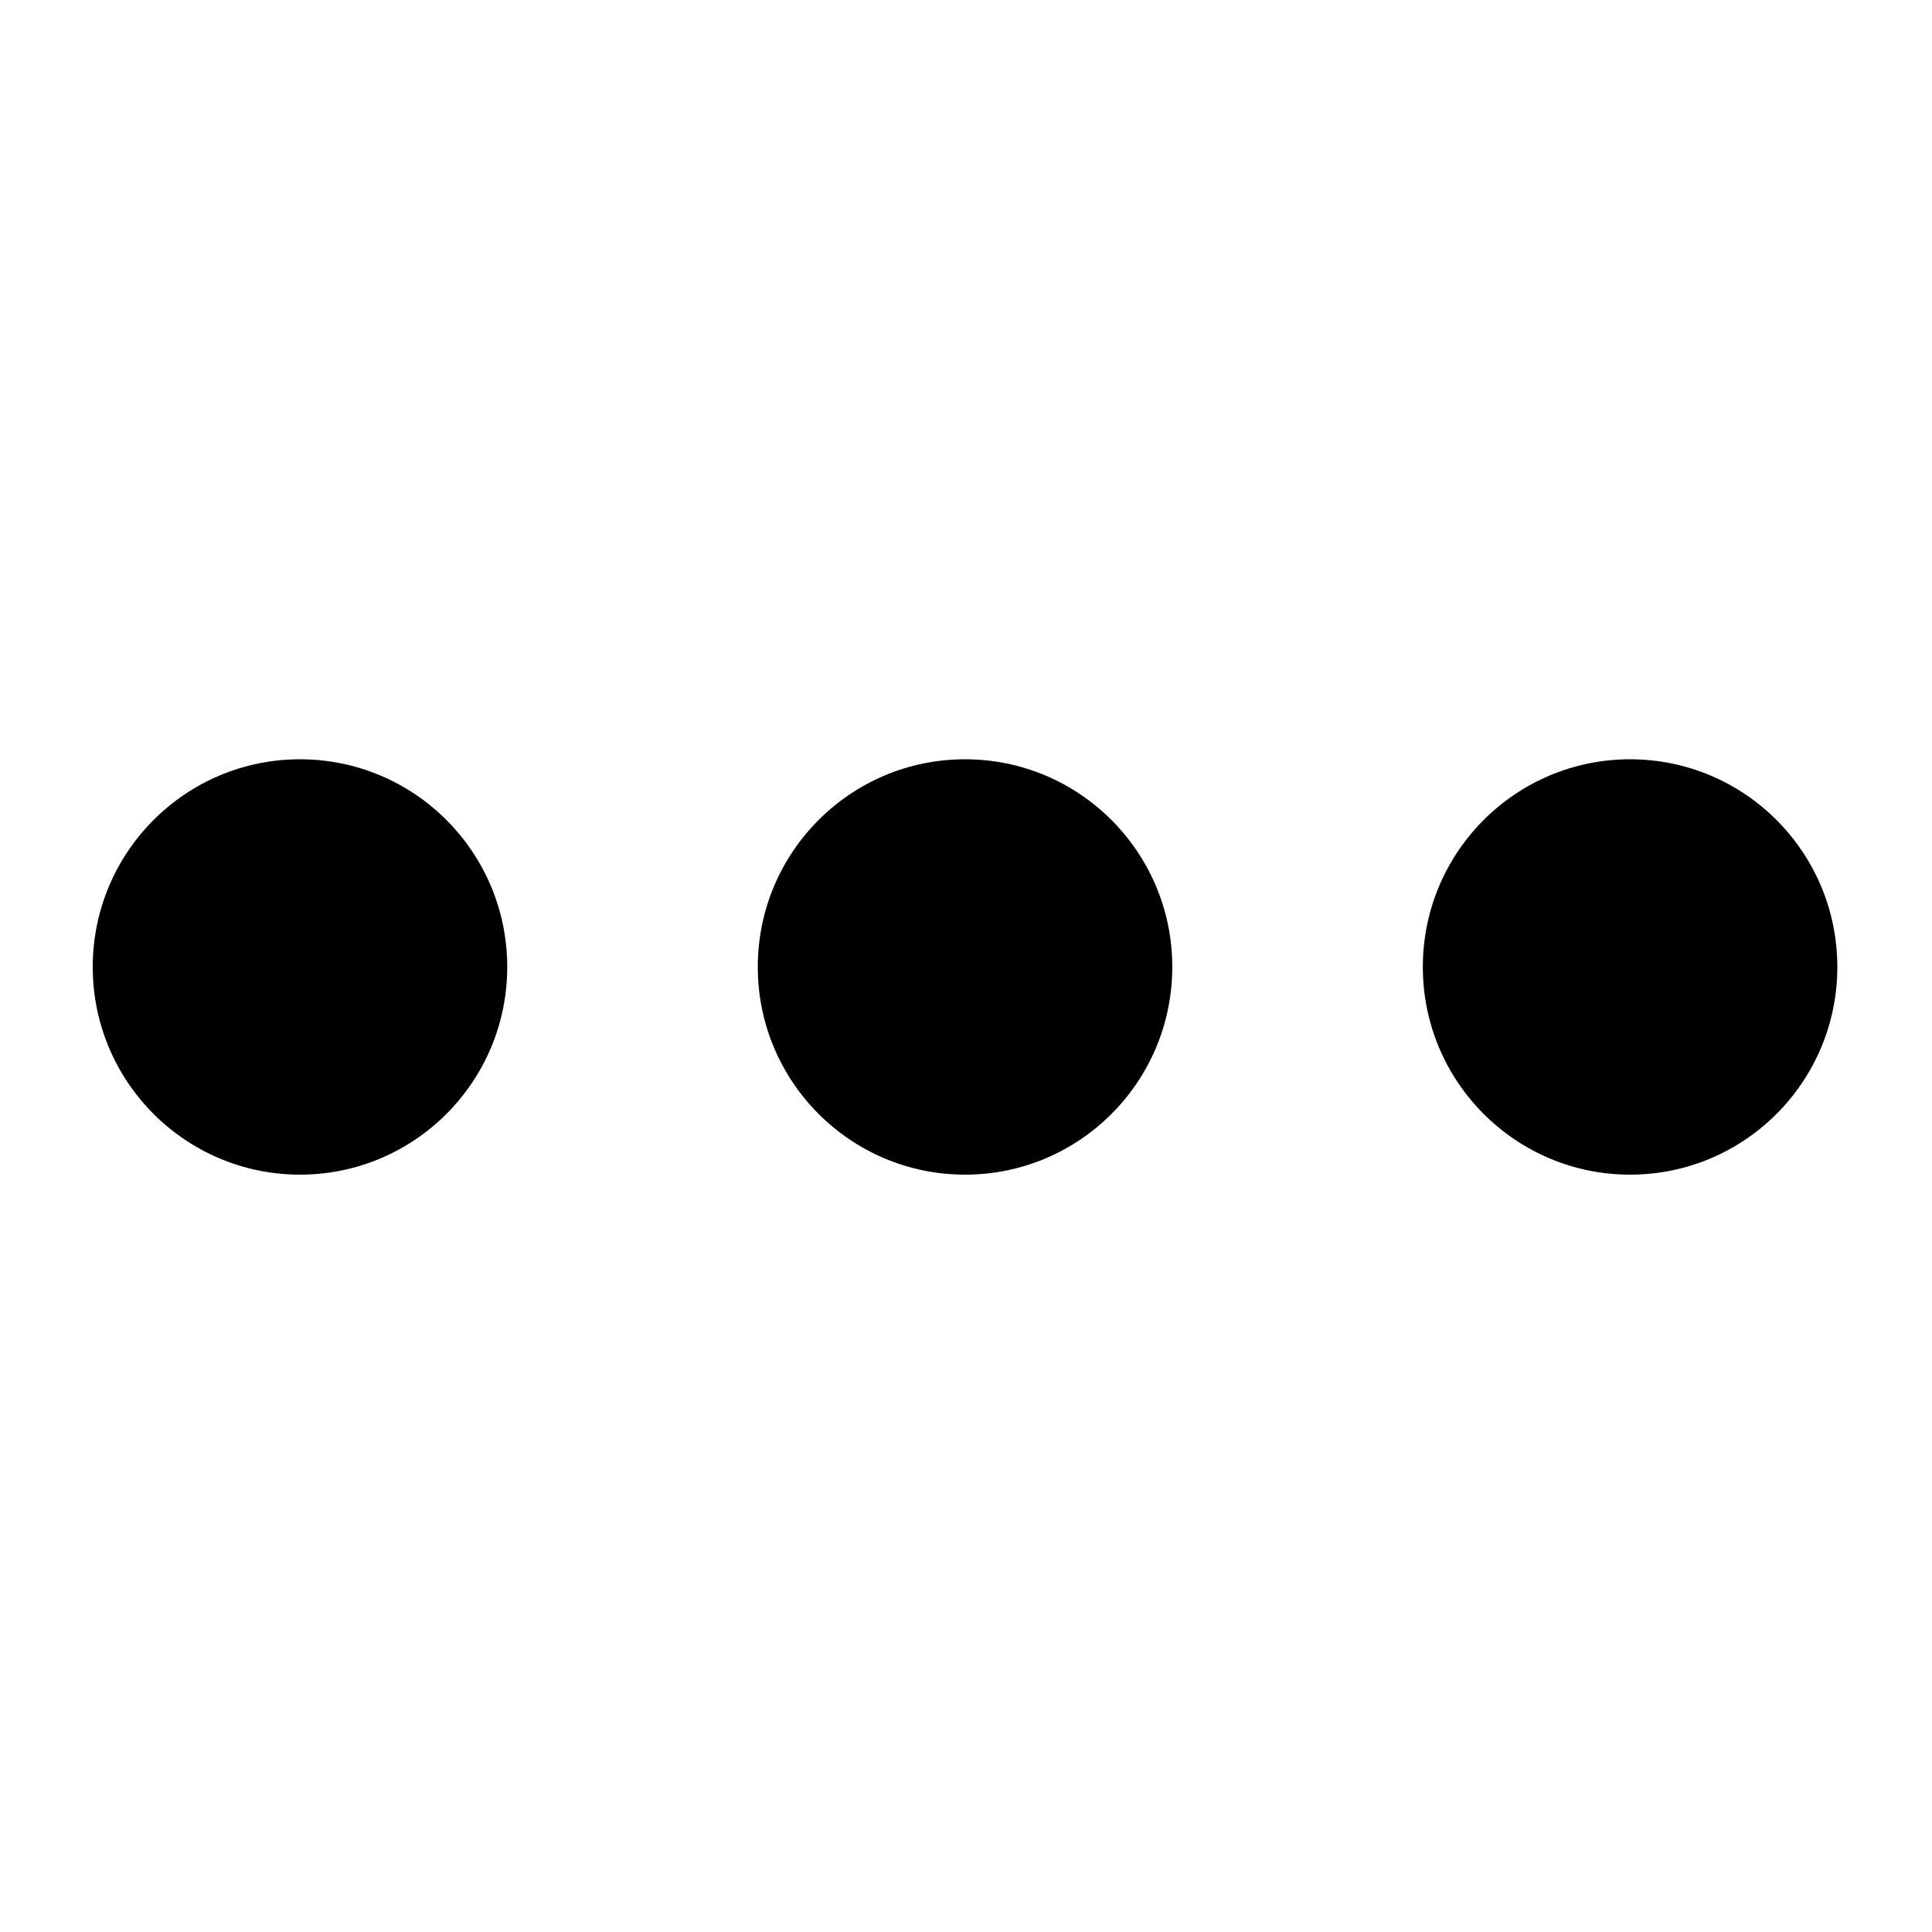<?xml version="1.0" standalone="no"?><!DOCTYPE svg PUBLIC "-//W3C//DTD SVG 1.1//EN" "http://www.w3.org/Graphics/SVG/1.1/DTD/svg11.dtd"><svg t="1505311894692" class="icon" style="" viewBox="0 0 1024 1024" version="1.1" xmlns="http://www.w3.org/2000/svg" p-id="5185" xmlns:xlink="http://www.w3.org/1999/xlink" width="16" height="16"><defs><style type="text/css"></style></defs><path d="M863.976 622.59C803.31 622.59 754.129 573.306 754.129 512.511 754.129 451.717 803.31 402.433 863.976 402.433 924.644 402.433 973.824 451.717 973.824 512.511 973.824 573.306 924.644 622.59 863.976 622.59ZM511.488 622.59C450.821 622.59 401.64 573.306 401.64 512.511 401.64 451.717 450.821 402.433 511.488 402.433 572.155 402.433 621.336 451.717 621.336 512.511 621.336 573.306 572.155 622.59 511.488 622.59ZM159 622.59C98.333 622.59 49.152 573.306 49.152 512.511 49.152 451.717 98.333 402.433 159 402.433 219.666 402.433 268.847 451.717 268.847 512.511 268.847 573.306 219.666 622.59 159 622.59Z" p-id="5186"></path></svg>
